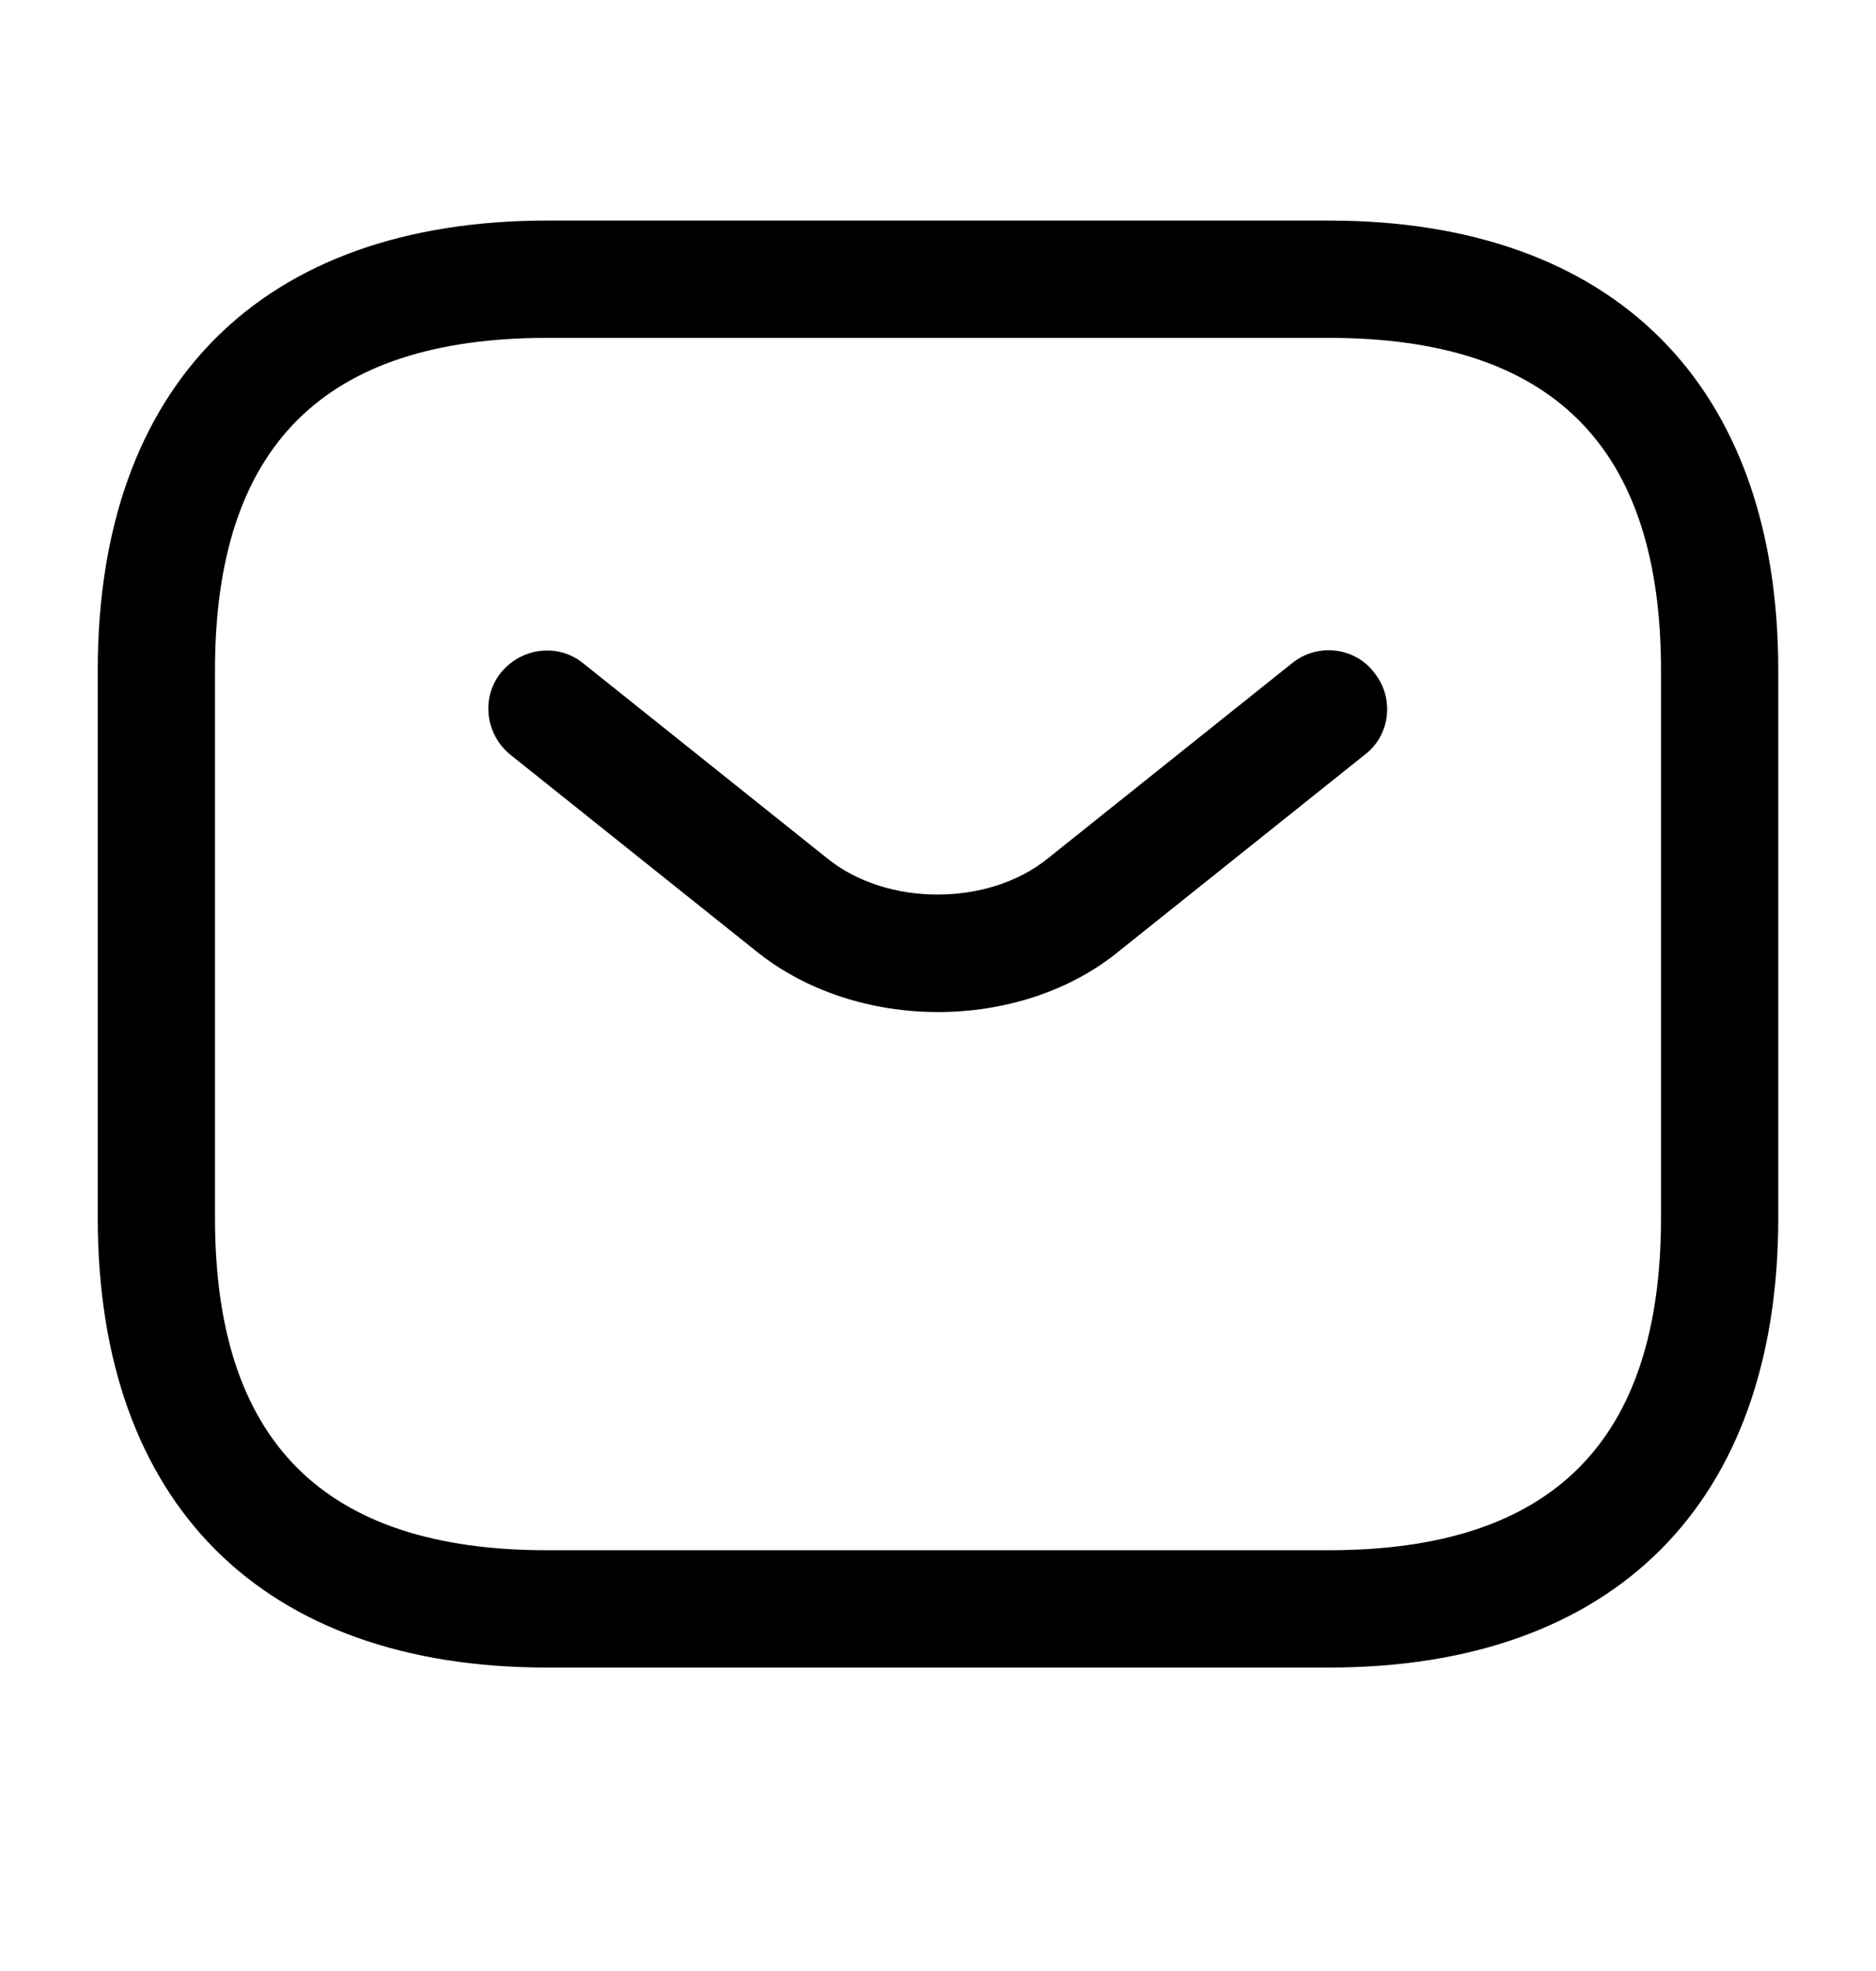 <svg xmlns="http://www.w3.org/2000/svg" width="20" height="21" viewBox="0 0 20 21" fill="none">
  <path d="M14.167 17.767H5.833C2.792 17.767 1.042 16.017 1.042 12.975L1.042 7.142C1.042 4.1 2.792 2.35 5.833 2.35L14.167 2.35C17.208 2.35 18.958 4.1 18.958 7.142V12.975C18.958 16.017 17.208 17.767 14.167 17.767ZM5.833 3.6C3.45 3.6 2.292 4.758 2.292 7.142L2.292 12.975C2.292 15.358 3.45 16.517 5.833 16.517H14.167C16.55 16.517 17.708 15.358 17.708 12.975V7.142C17.708 4.758 16.55 3.6 14.167 3.6L5.833 3.6Z" fill="currentColor"/>
  <path d="M10 10.783C9.3 10.783 8.591 10.566 8.05 10.125L5.441 8.041C5.175 7.825 5.125 7.433 5.341 7.166C5.558 6.9 5.95 6.85 6.216 7.066L8.825 9.15C9.458 9.658 10.533 9.658 11.166 9.15L13.775 7.066C14.041 6.85 14.441 6.891 14.65 7.166C14.867 7.433 14.825 7.833 14.55 8.041L11.941 10.125C11.408 10.566 10.7 10.783 10 10.783Z" fill="currentColor"/>
</svg>